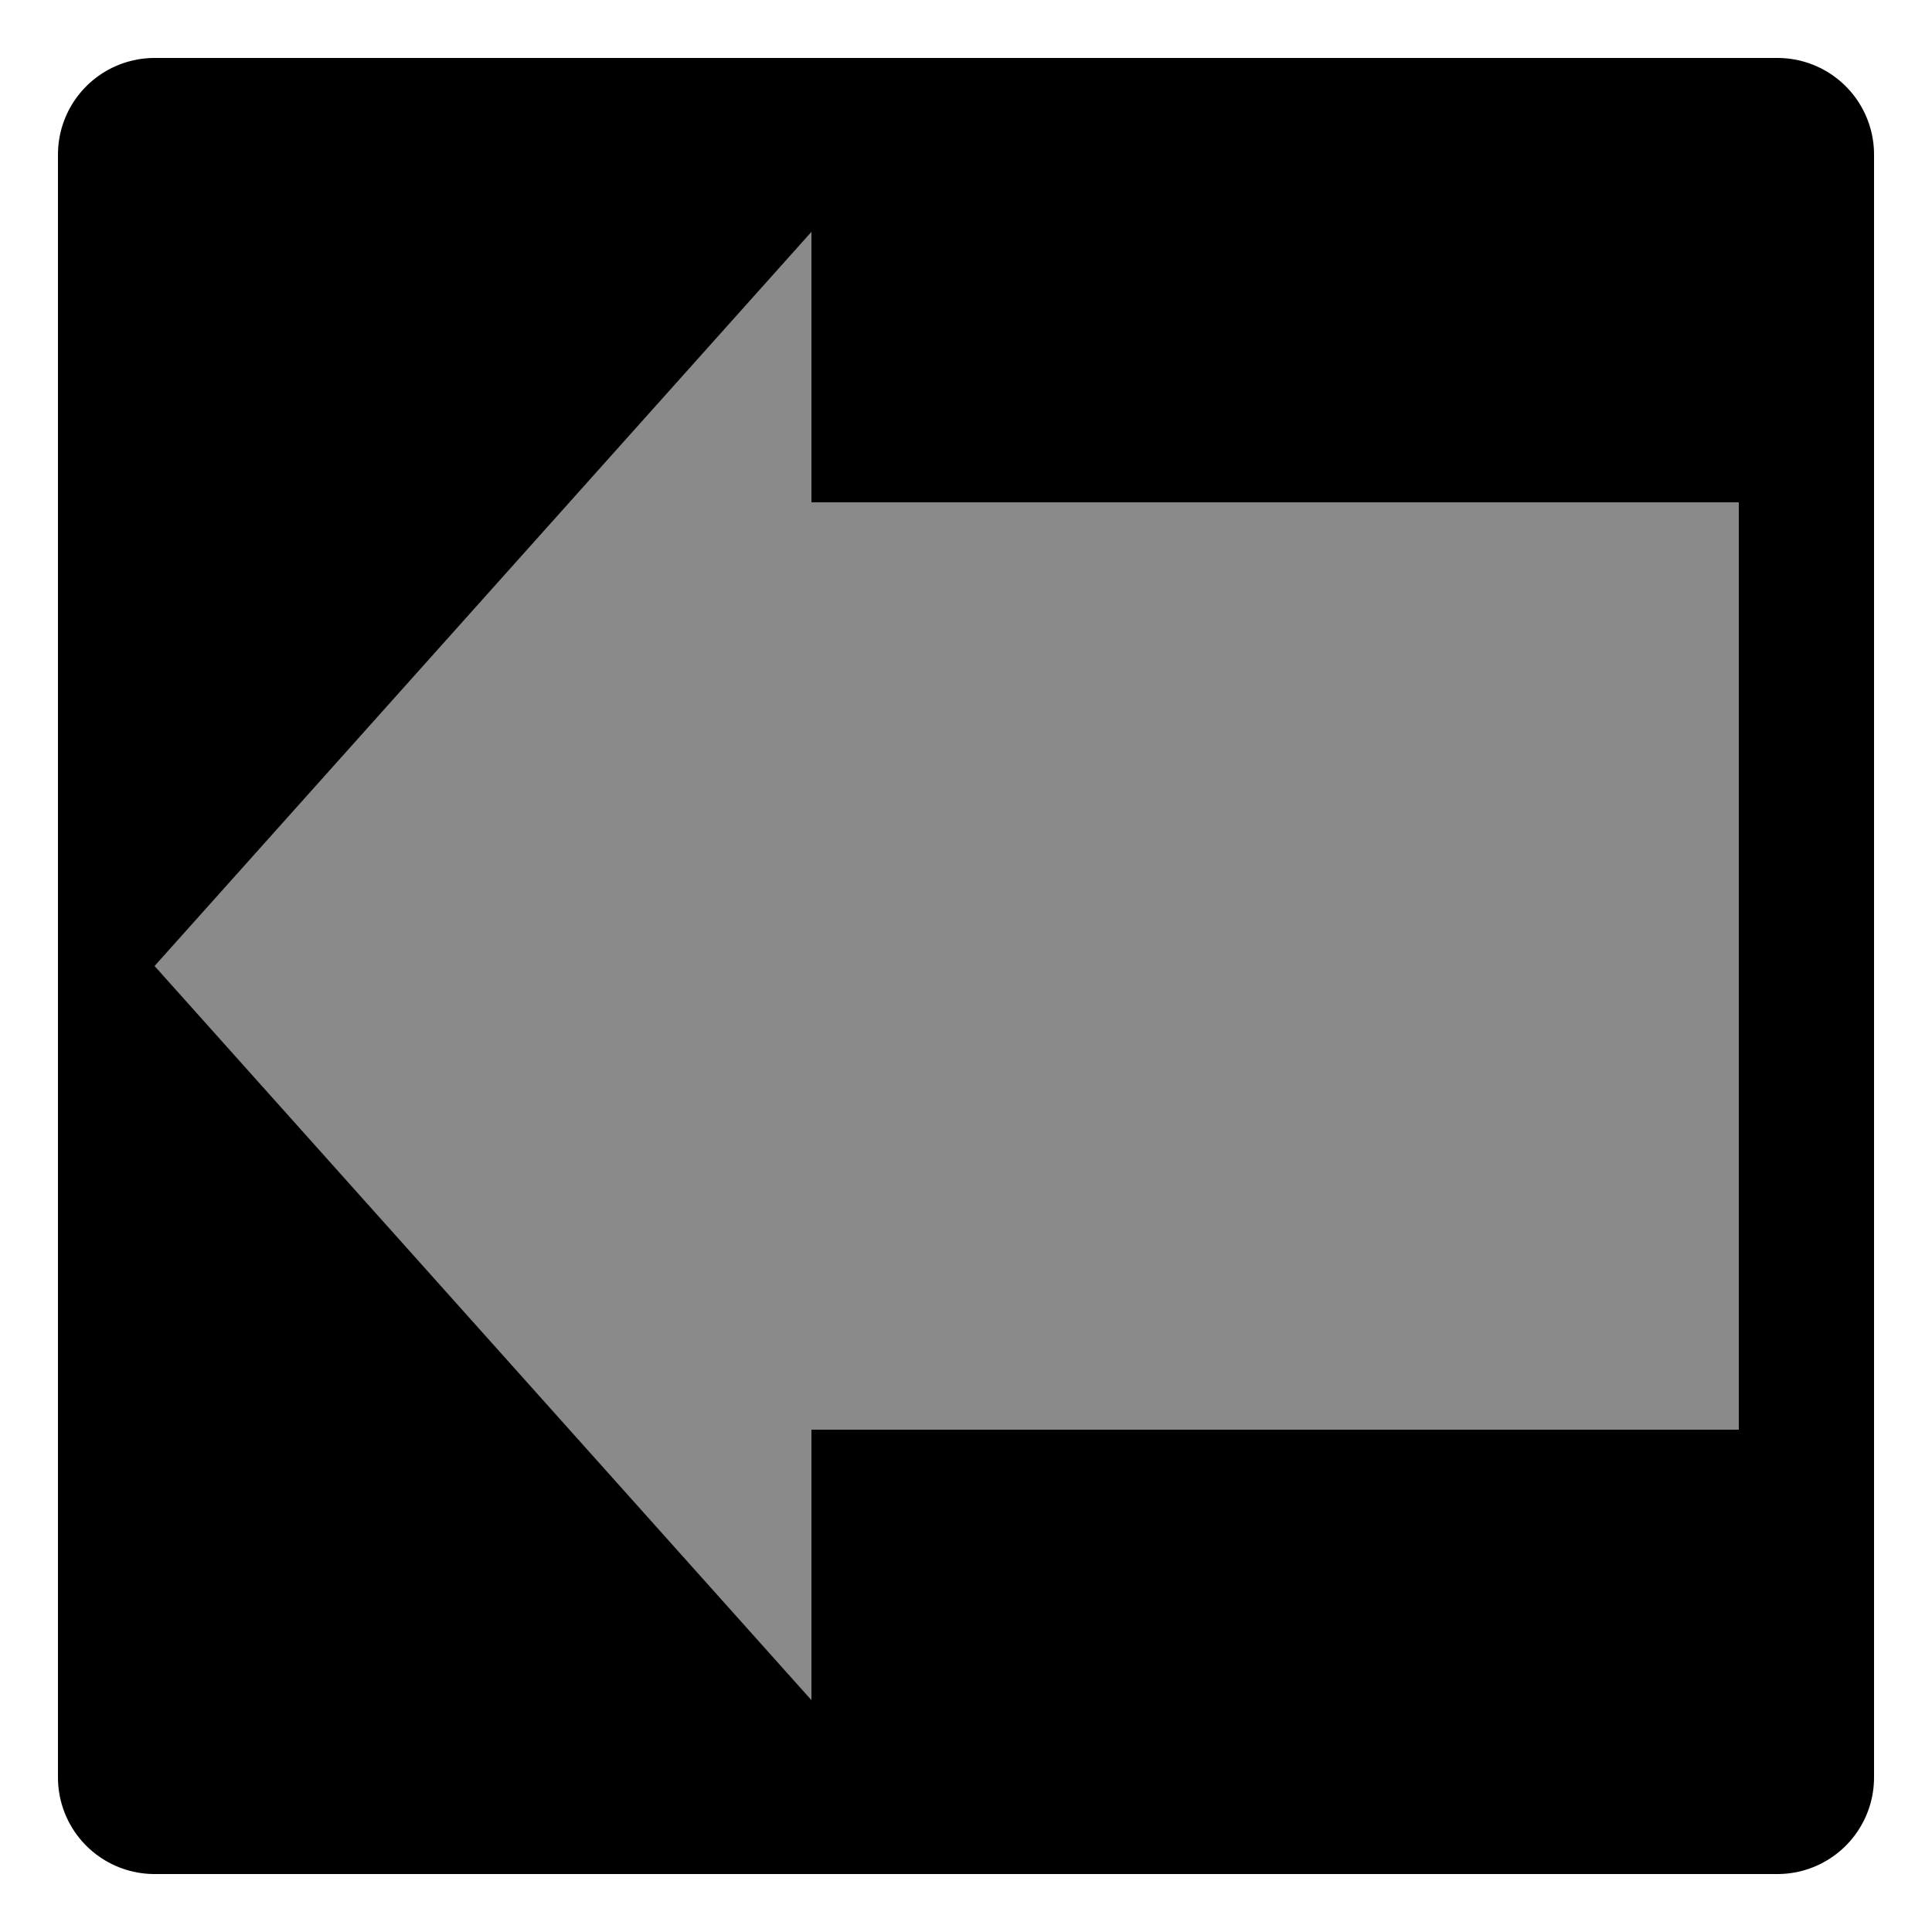 <?xml version="1.0" encoding="UTF-8" standalone="no"?>
<!-- Created with Inkscape (http://www.inkscape.org/) -->

<svg
   xmlns:dc="http://purl.org/dc/elements/1.1/"
   xmlns:cc="http://creativecommons.org/ns#"
   xmlns:rdf="http://www.w3.org/1999/02/22-rdf-syntax-ns#"
   xmlns:svg="http://www.w3.org/2000/svg"
   xmlns="http://www.w3.org/2000/svg"
   xmlns:sodipodi="http://sodipodi.sourceforge.net/DTD/sodipodi-0.dtd"
   xmlns:inkscape="http://www.inkscape.org/namespaces/inkscape"
   width="1000"
   height="1000"
   id="svg2"
   version="1.1"
   inkscape:version="0.48.3.1 r9886"
   sodipodi:docname="prec.svg">
  <defs
     id="defs4" />
  <sodipodi:namedview
     id="base"
     pagecolor="#ffffff"
     bordercolor="#666666"
     borderopacity="1.0"
     inkscape:pageopacity="0.0"
     inkscape:pageshadow="2"
     inkscape:zoom="0.53043436"
     inkscape:cx="297.50195"
     inkscape:cy="497.67586"
     inkscape:document-units="px"
     inkscape:current-layer="layer1"
     showgrid="false"
     inkscape:window-width="1366"
     inkscape:window-height="718"
     inkscape:window-x="0"
     inkscape:window-y="0"
     inkscape:window-maximized="1">
    <inkscape:grid
       type="xygrid"
       id="grid2985"
       empspacing="5"
       visible="true"
       enabled="true"
       snapvisiblegridlinesonly="true" />
  </sodipodi:namedview>
  <g
     inkscape:label="background"
     inkscape:groupmode="layer"
     id="layer1"
     transform="translate(0,-52.362)">
    <rect
       style="fill:#000000;fill-opacity:1;fill-rule:evenodd;stroke:#000000;stroke-width:100;stroke-linejoin:round;stroke-miterlimit:4;stroke-opacity:1;stroke-dasharray:none"
       id="rect2987"
       width="840"
       height="840"
       x="80"
       y="132.362" />
  </g>
  <g
     inkscape:groupmode="layer"
     id="layer4"
     inkscape:label="prec">
    <rect
       style="fill:#8a8a8a;fill-opacity:1;fill-rule:evenodd;stroke:none"
       id="rect3838"
       width="500"
       height="480"
       x="400"
       y="260"
       ry="0" />
    <path
       style="fill:#8a8a8a;stroke:none;stroke-width:1px;stroke-linecap:butt;stroke-linejoin:miter;stroke-opacity:1;fill-opacity:1"
       d="m 80,500 340,-380 0,760 z"
       id="path3840"
       inkscape:connector-curvature="0" />
  </g>
  <g
     inkscape:groupmode="layer"
     id="layer2"
     inkscape:label="home"
     style="display:none">
    <path
       style="fill:#8a8a8a;fill-opacity:1;fill-rule:evenodd;stroke:none"
       d="m 500,180 -300,260 60,0 240,-180 240,180 60,0 z m 0,120 -200,140 0,380 400,0 0,-380 z"
       id="rect3758"
       inkscape:connector-curvature="0"
       sodipodi:nodetypes="ccccccccccccc" />
    <rect
       style="fill:#000000;fill-opacity:1;fill-rule:evenodd;stroke:none"
       id="rect3767"
       width="120"
       height="200"
       x="440"
       y="620" />
  </g>
  <g
     inkscape:groupmode="layer"
     id="layer3"
     inkscape:label="connect"
     style="display:none">
    <path
       sodipodi:type="arc"
       style="fill:#000000;fill-opacity:1;fill-rule:evenodd;stroke:#8a8a8a;stroke-width:98.824;stroke-miterlimit:4;stroke-opacity:1;stroke-dasharray:none"
       id="path3814"
       sodipodi:cx="500"
       sodipodi:cy="500"
       sodipodi:rx="420"
       sodipodi:ry="420"
       d="m 920,500 a 420,420 0 1 1 -840,0 420,420 0 1 1 840,0 z"
       transform="matrix(0.667,0,0,0.667,166.667,214.667)" />
    <rect
       style="fill:#8a8a8a;fill-opacity:1;fill-rule:evenodd;stroke:#000000;stroke-width:20;stroke-linejoin:miter;stroke-miterlimit:4;stroke-opacity:1;stroke-dasharray:none"
       id="rect3816"
       width="120"
       height="300"
       x="440"
       y="148" />
  </g>
</svg>
